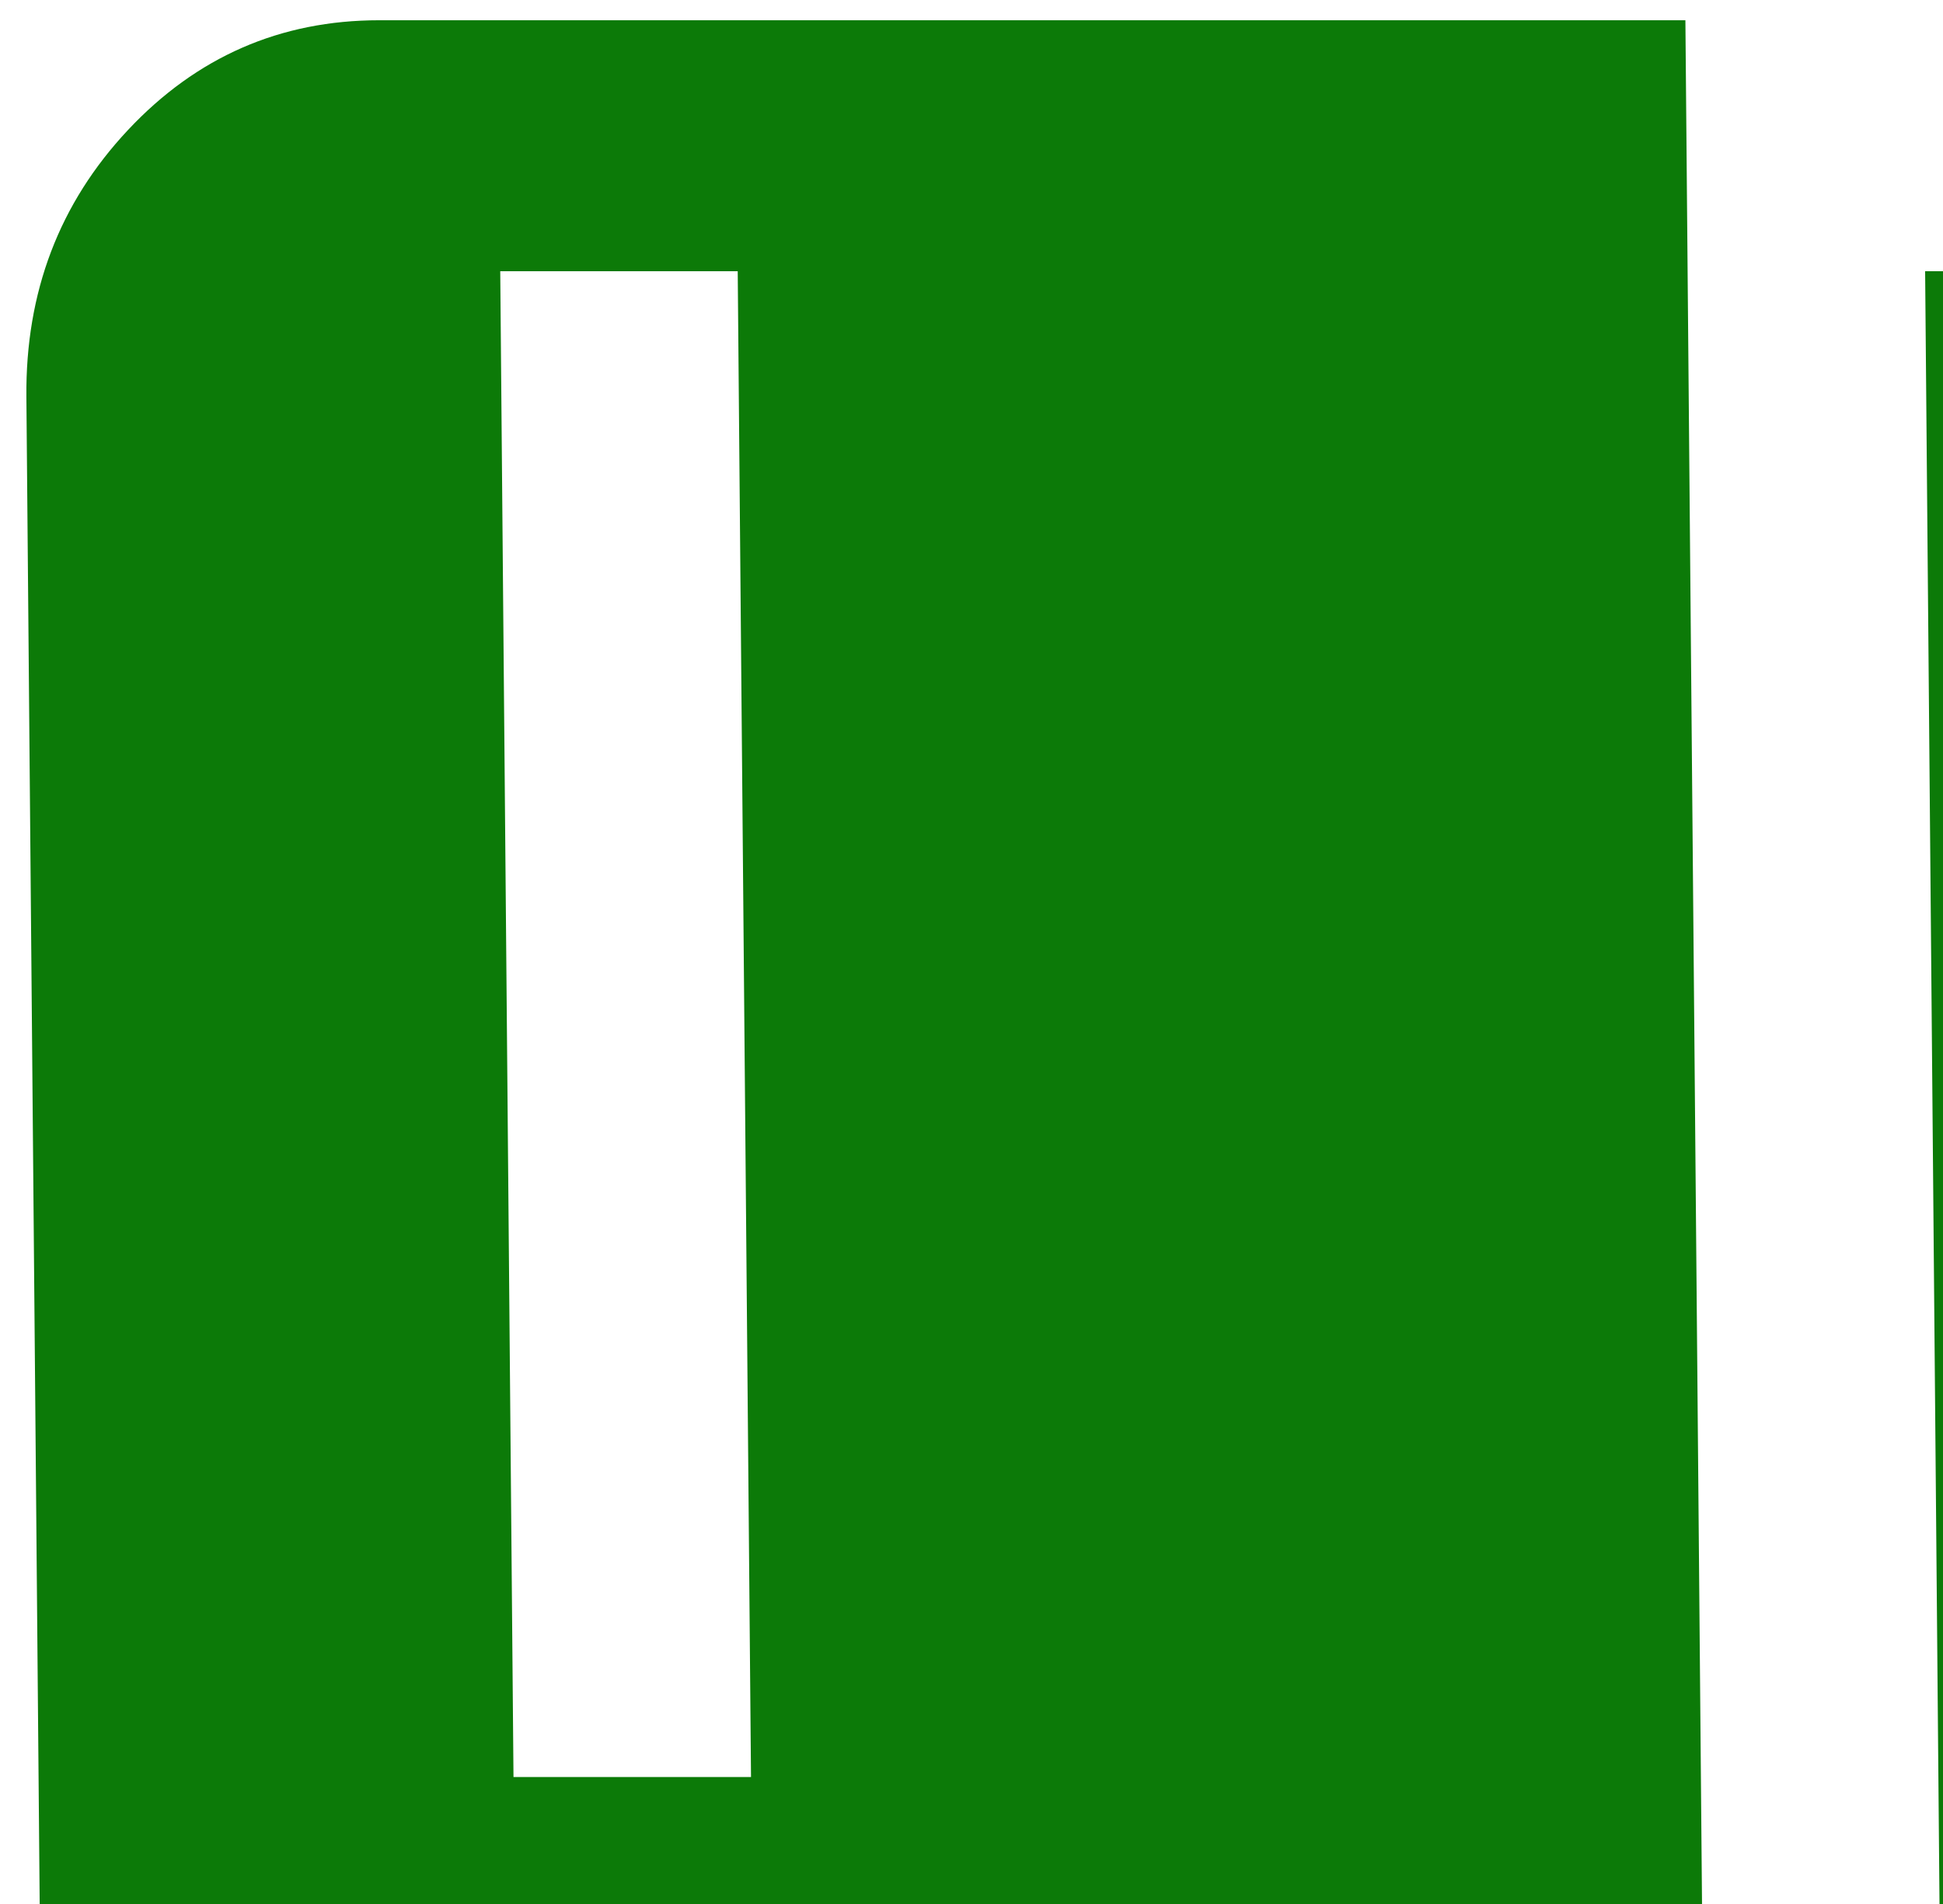 <svg width="50" height="49" viewBox="0 0 50 49" fill="none" xmlns="http://www.w3.org/2000/svg">
<path d="M13.214 45.732H19.326L18.984 6.98H12.873L13.214 45.732ZM10.33 65.108C7.783 65.108 5.611 64.166 3.812 62.282C2.013 60.398 1.101 58.111 1.078 55.42L0.679 10.21C0.655 7.518 1.526 5.231 3.292 3.347C5.058 1.463 7.214 0.521 9.76 0.521H43.371L43.827 52.191H10.216C9.35 52.191 8.627 52.5 8.047 53.119C7.467 53.738 7.181 54.505 7.189 55.42C7.197 56.335 7.496 57.102 8.088 57.721C8.679 58.34 9.407 58.649 10.273 58.649H49.995L49.54 6.98H55.651L56.163 65.108H10.33Z" fill="#0C7A08"/>
</svg>
